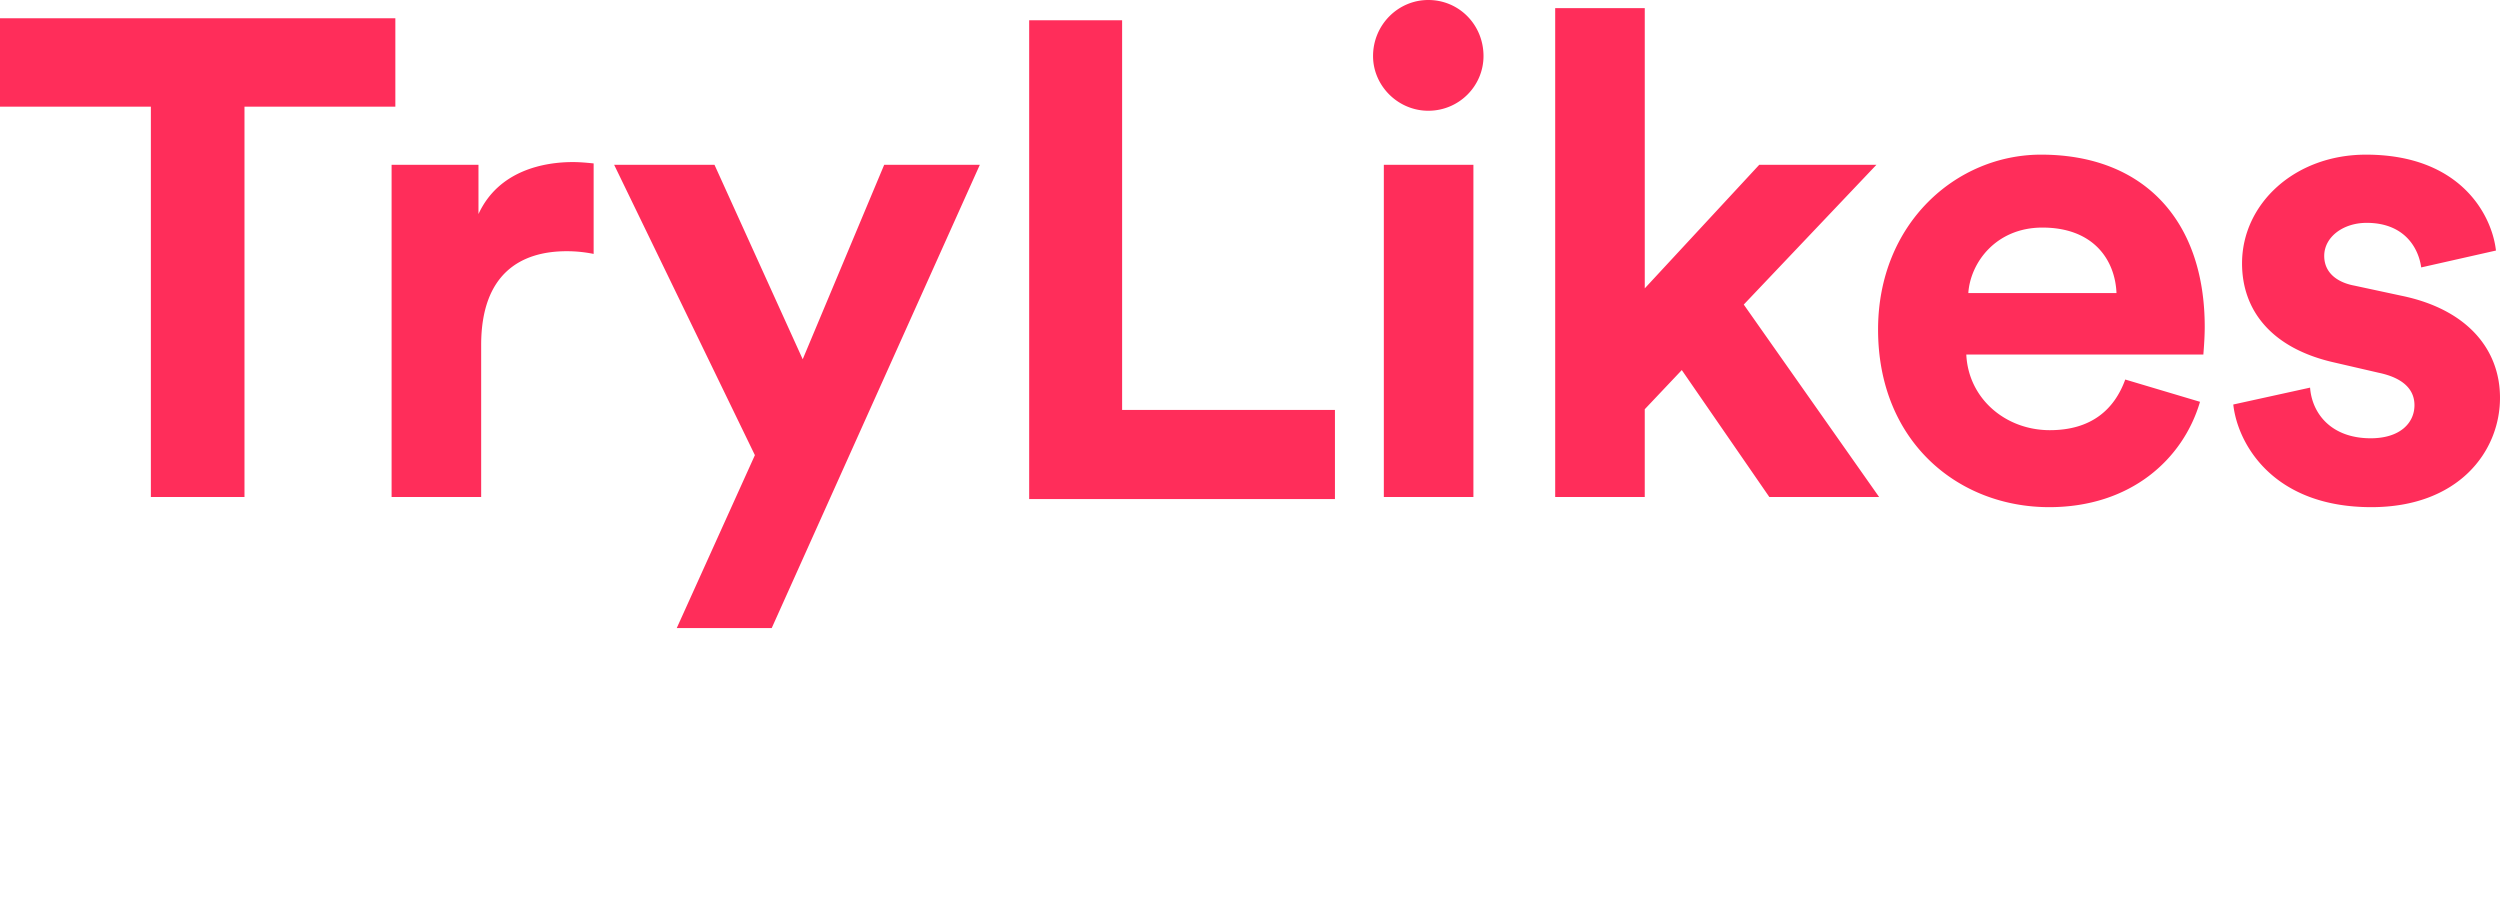 <svg width="617" height="224" viewBox="0 0 617 224" xmlns="http://www.w3.org/2000/svg">
  <g fill="none" fill-rule="evenodd">
    <path d="M97.573 26.333H60.339v96.334H37.234V26.333H0V4.5h97.573v21.833zm48.938 14v22.334a33.202 33.202 0 0 0-6.65-.667c-11.302 0-21.11 5.5-21.11 23.167v37.5H96.645v-82h21.443v12.166C123.073 42 134.377 40 141.357 40c1.83 0 3.492.167 5.154.333zM190.462 155h-23.437l19.282-42.667-34.741-71.666h24.767l21.775 48 20.113-48h23.604L190.462 155zm139.003-31.833H254V5h22.939v96.167h52.526v22zm34.172-.5H341.53v-82h22.108v82zM338.87 13.833C338.87 6.167 345.02 0 352.5 0c7.646 0 13.63 6.167 13.63 13.833 0 7.334-5.984 13.5-13.63 13.5-7.48 0-13.63-6.166-13.63-13.5zm124.237 26.834l-32.746 34.5 33.41 47.5h-27.094l-21.609-31.334-9.142 9.667v21.667H383.82V2h22.107v69.167l28.258-30.5h28.923zm22.675 31.666h36.569c-.333-8.166-5.652-16.166-18.285-16.166-11.47 0-17.786 8.666-18.284 16.166zm38.73 21.334l18.45 5.5c-4.155 14.166-17.12 26-37.234 26-22.44 0-42.22-16.167-42.22-43.834 0-26.166 19.282-43.166 40.226-43.166 25.266 0 40.392 16.166 40.392 42.5 0 3.166-.333 6.5-.333 6.833h-58.51c.499 10.833 9.64 18.667 20.612 18.667 10.305 0 15.957-5.167 18.617-12.5zm26.664 6.166l18.95-4.166c.498 6.5 5.318 12.5 14.96 12.5 7.313 0 10.804-3.834 10.804-8.167 0-3.667-2.494-6.667-8.81-8l-10.805-2.5c-15.79-3.5-22.938-13-22.938-24.5 0-14.667 12.965-26.833 30.585-26.833 23.27 0 31.083 14.833 32.08 23.666L597.553 66c-.665-4.833-4.156-11-13.464-11-5.818 0-10.472 3.5-10.472 8.167 0 4 2.992 6.5 7.48 7.333L592.73 73C608.855 76.333 617 86.167 617 98.167c0 13.333-10.306 27-31.749 27-24.6 0-33.078-16-34.075-25.334z" fill="#FF2D5A"/>
    <!-- <path d="M254 144h27.702c14.992 0 23.465 8.838 23.465 20.84 0 7.966-4.78 14.403-11.19 16.586 7.497 1.854 13.58 8.729 13.58 18.33 0 12.548-9.342 21.605-23.79 21.605H254V144zm14.877 32.73h10.745c6.908 0 11.075-3.923 11.075-9.975 0-6.051-3.838-9.862-11.184-9.862h-10.636v19.837zm0 32.729h12.173c7.283 0 11.63-3.898 11.63-10.247 0-6.237-3.913-10.58-11.412-10.58h-12.391v20.827zm82.333 12.455c-.219-1.1-.437-3.629-.437-5.829-2.95 5.06-9.175 7.26-14.855 7.26-12.999 0-20.426-9.57-20.426-21.337v-34.205h14.527v31.235c0 6.05 3.059 10.888 9.831 10.888 6.445 0 10.158-4.399 10.158-10.668v-31.455h14.528v44.323c0 4.18.328 7.919.546 9.788H351.21zm44.788-69.98v16.024h10.74v12.863h-10.74v22.455c0 4.688 2.17 6.214 6.292 6.214 1.736 0 3.688-.218 4.448-.436v11.99c-1.302.545-3.906 1.308-8.136 1.308-10.414 0-16.923-6.213-16.923-16.568V180.82h-9.654v-12.863h2.712c5.64 0 8.244-3.706 8.244-8.502v-7.522h13.017zm38.68 0v16.024h10.74v12.863h-10.74v22.455c0 4.688 2.17 6.214 6.292 6.214 1.736 0 3.689-.218 4.448-.436v11.99c-1.302.545-3.905 1.308-8.136 1.308-10.414 0-16.922-6.213-16.922-16.568V180.82h-9.655v-12.863h2.712c5.64 0 8.244-3.706 8.244-8.502v-7.522h13.018zm44.461 58.517c7.22 0 13.886-5.161 13.886-15.373s-6.665-15.373-13.886-15.373c-7.22 0-13.885 5.16-13.885 15.373 0 10.102 6.665 15.373 13.885 15.373zm.496-44.631c16.106 0 28.267 12.012 28.267 28.762 0 16.64-12.161 28.762-28.267 28.762-16.105 0-28.266-12.122-28.266-28.762 0-16.75 12.161-28.762 28.266-28.762zm51.588 25.408v31.124h-14.395v-54.11h13.962v6.708c3.248-5.609 9.634-8.139 15.37-8.139 13.205 0 19.266 9.569 19.266 21.447v34.094h-14.395v-31.564c0-6.05-2.923-10.779-9.85-10.779-6.278 0-9.958 4.95-9.958 11.219zm42.138 15.366l12.562-2.755c.331 4.298 3.527 8.265 9.919 8.265 4.848 0 7.163-2.535 7.163-5.4 0-2.424-1.653-4.408-5.841-5.29L590 199.761c-10.47-2.314-15.208-8.595-15.208-16.2 0-9.697 8.596-17.741 20.277-17.741 15.428 0 20.608 9.808 21.269 15.648l-12.232 2.755c-.441-3.196-2.755-7.273-8.927-7.273-3.857 0-6.942 2.314-6.942 5.4 0 2.645 1.983 4.298 4.959 4.849l7.714 1.653c10.69 2.204 16.089 8.705 16.089 16.64 0 8.816-6.832 17.852-21.048 17.852-16.31 0-21.93-10.579-22.591-16.75z" fill="#25282B"/> -->
  </g>
</svg>

